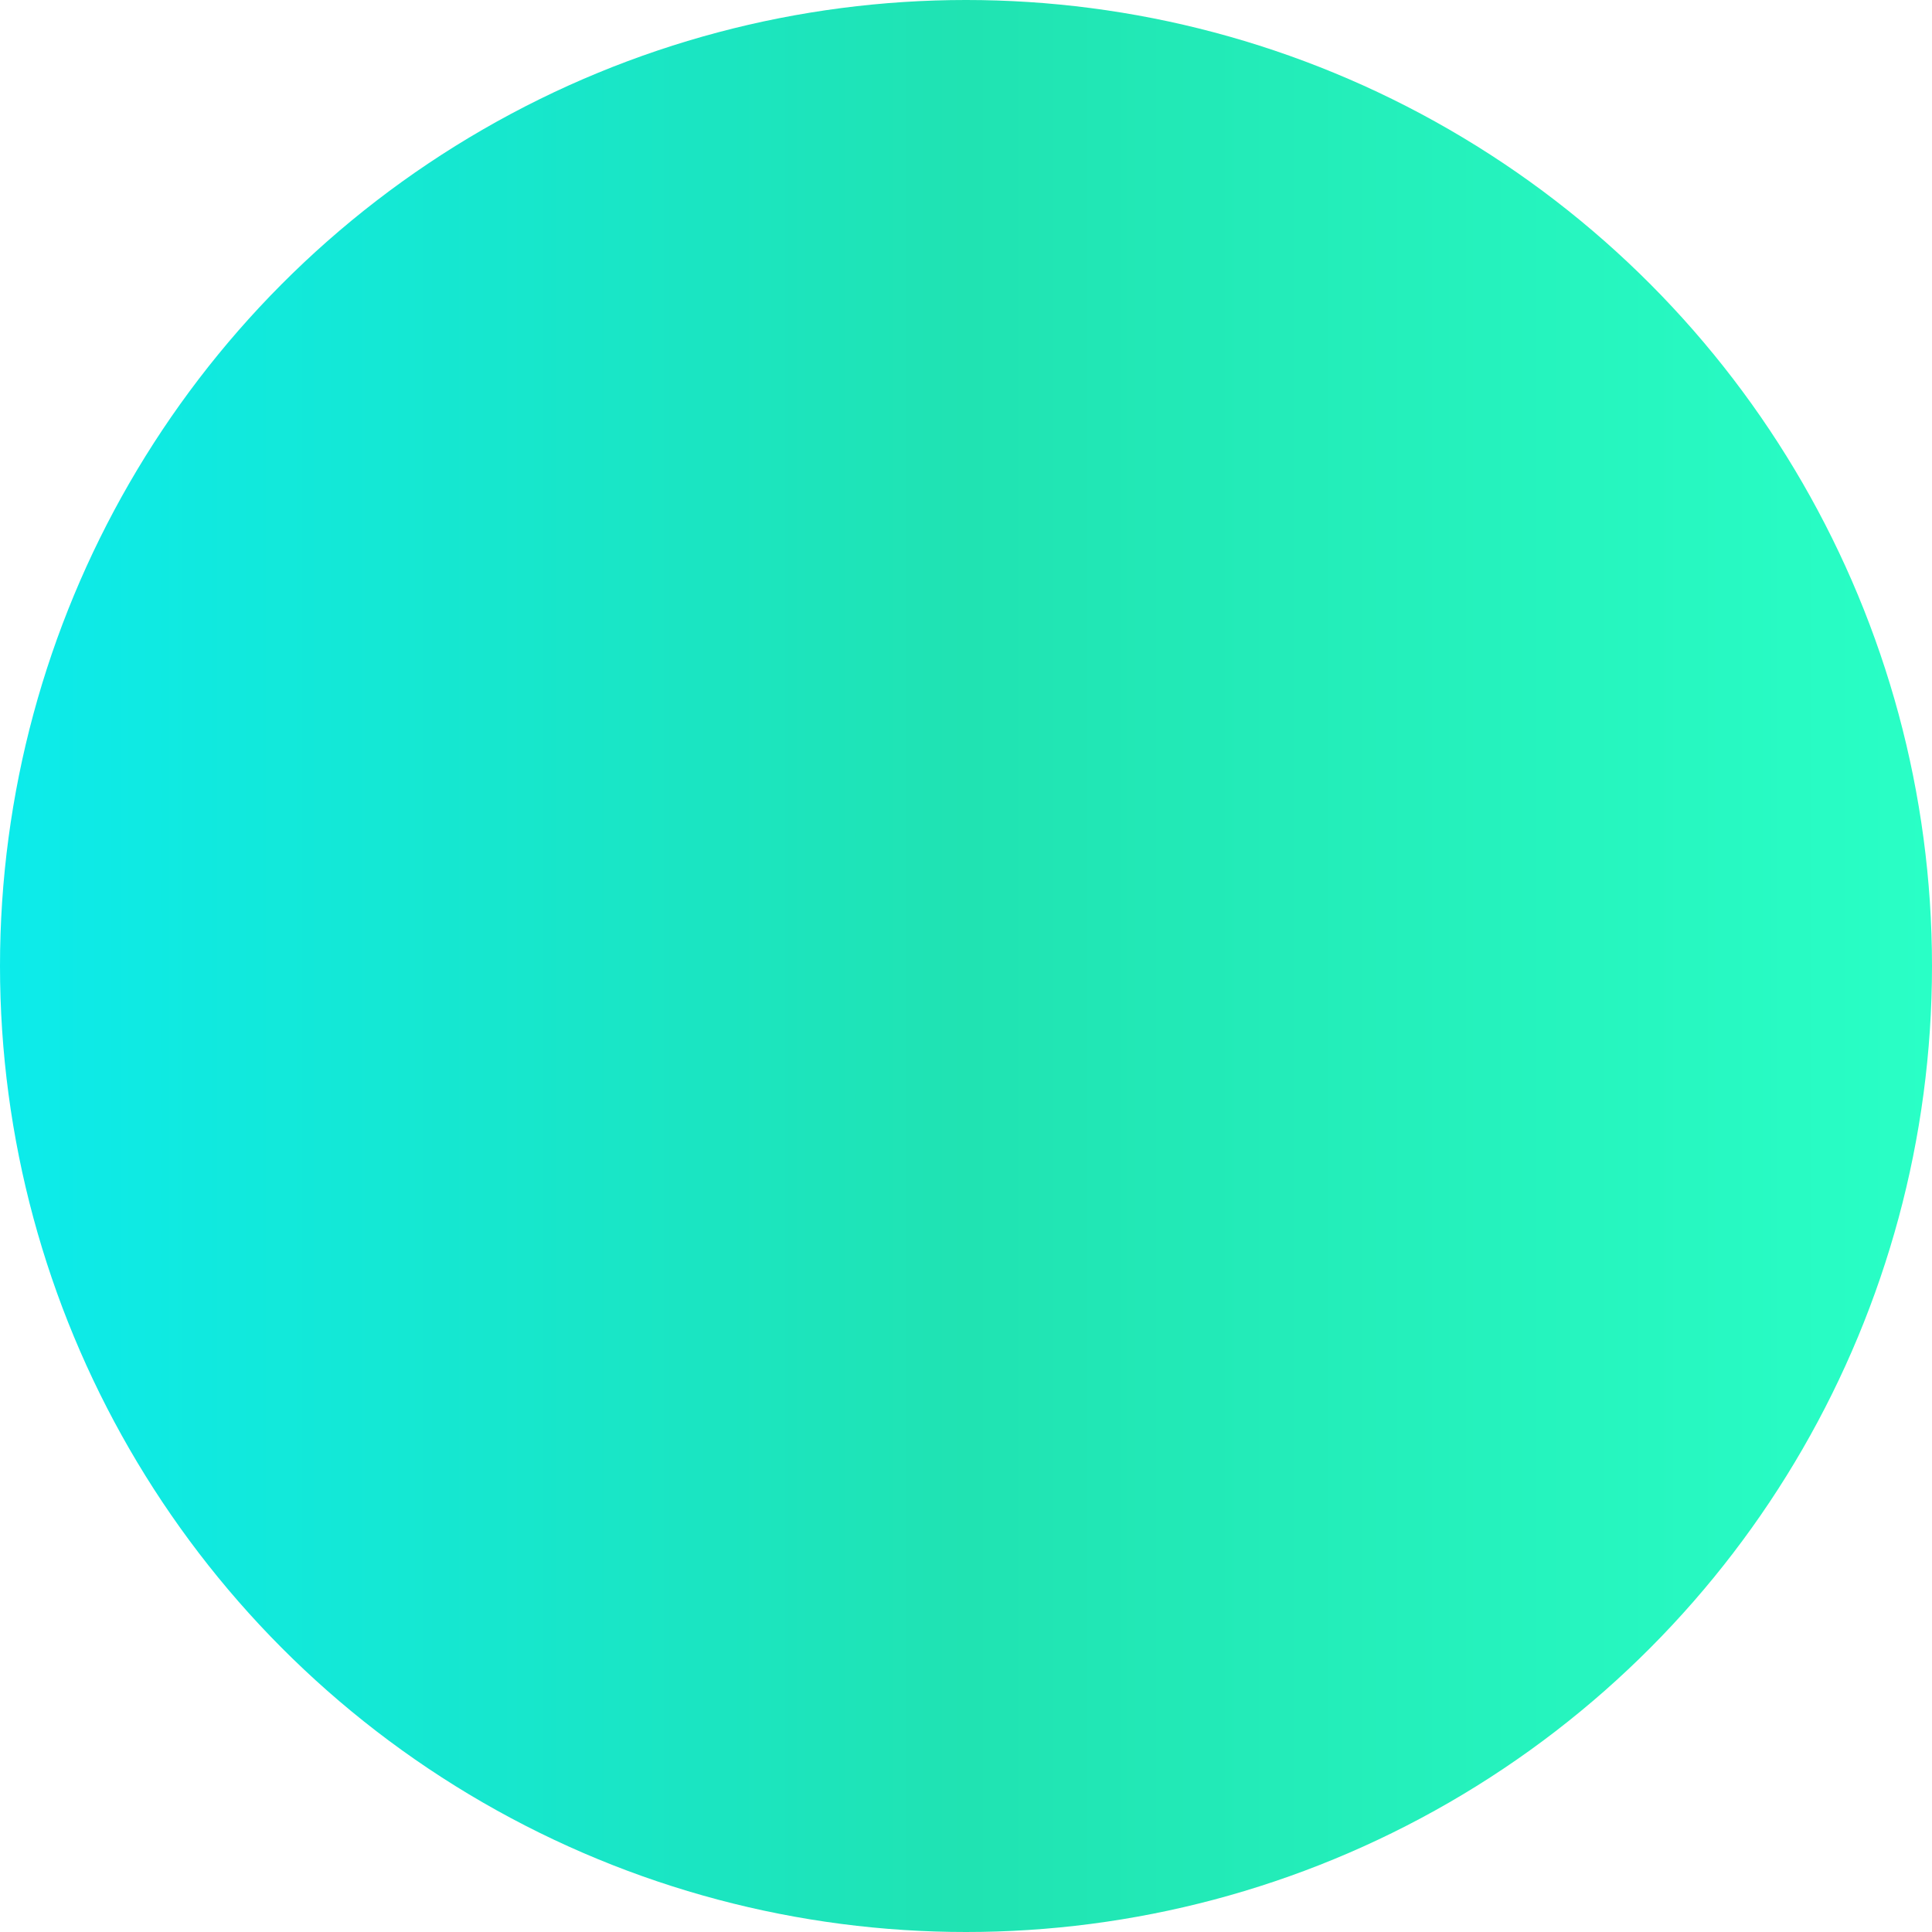 <svg xmlns="http://www.w3.org/2000/svg" xmlns:xlink="http://www.w3.org/1999/xlink" viewBox="0 0 90.36 90.36" preserveAspectRatio="xMinYMin meet">
    <defs>
        <linearGradient id="linear-gradient" x2="90.36" y1="2531.7" y2="2531.7" gradientTransform="matrix(1, 0, 0, -1, 0, 2576.88)" gradientUnits="userSpaceOnUse">
            <stop offset="0" stop-color="#0cebeb"/>
            <stop offset="0.5" stop-color="#20e3b2"/>
            <stop offset="1" stop-color="#29ffc6"/>
        </linearGradient>
    </defs>
    <title>
        pattern-42
    </title>
    <g id="Layer_2" data-name="Layer 2">
        <g id="Layer_1-2" data-name="Layer 1">
            <circle cx="45.18" cy="45.18" r="45.18" style="fill:url(#linear-gradient)"/>
        </g>
    </g>
</svg>
